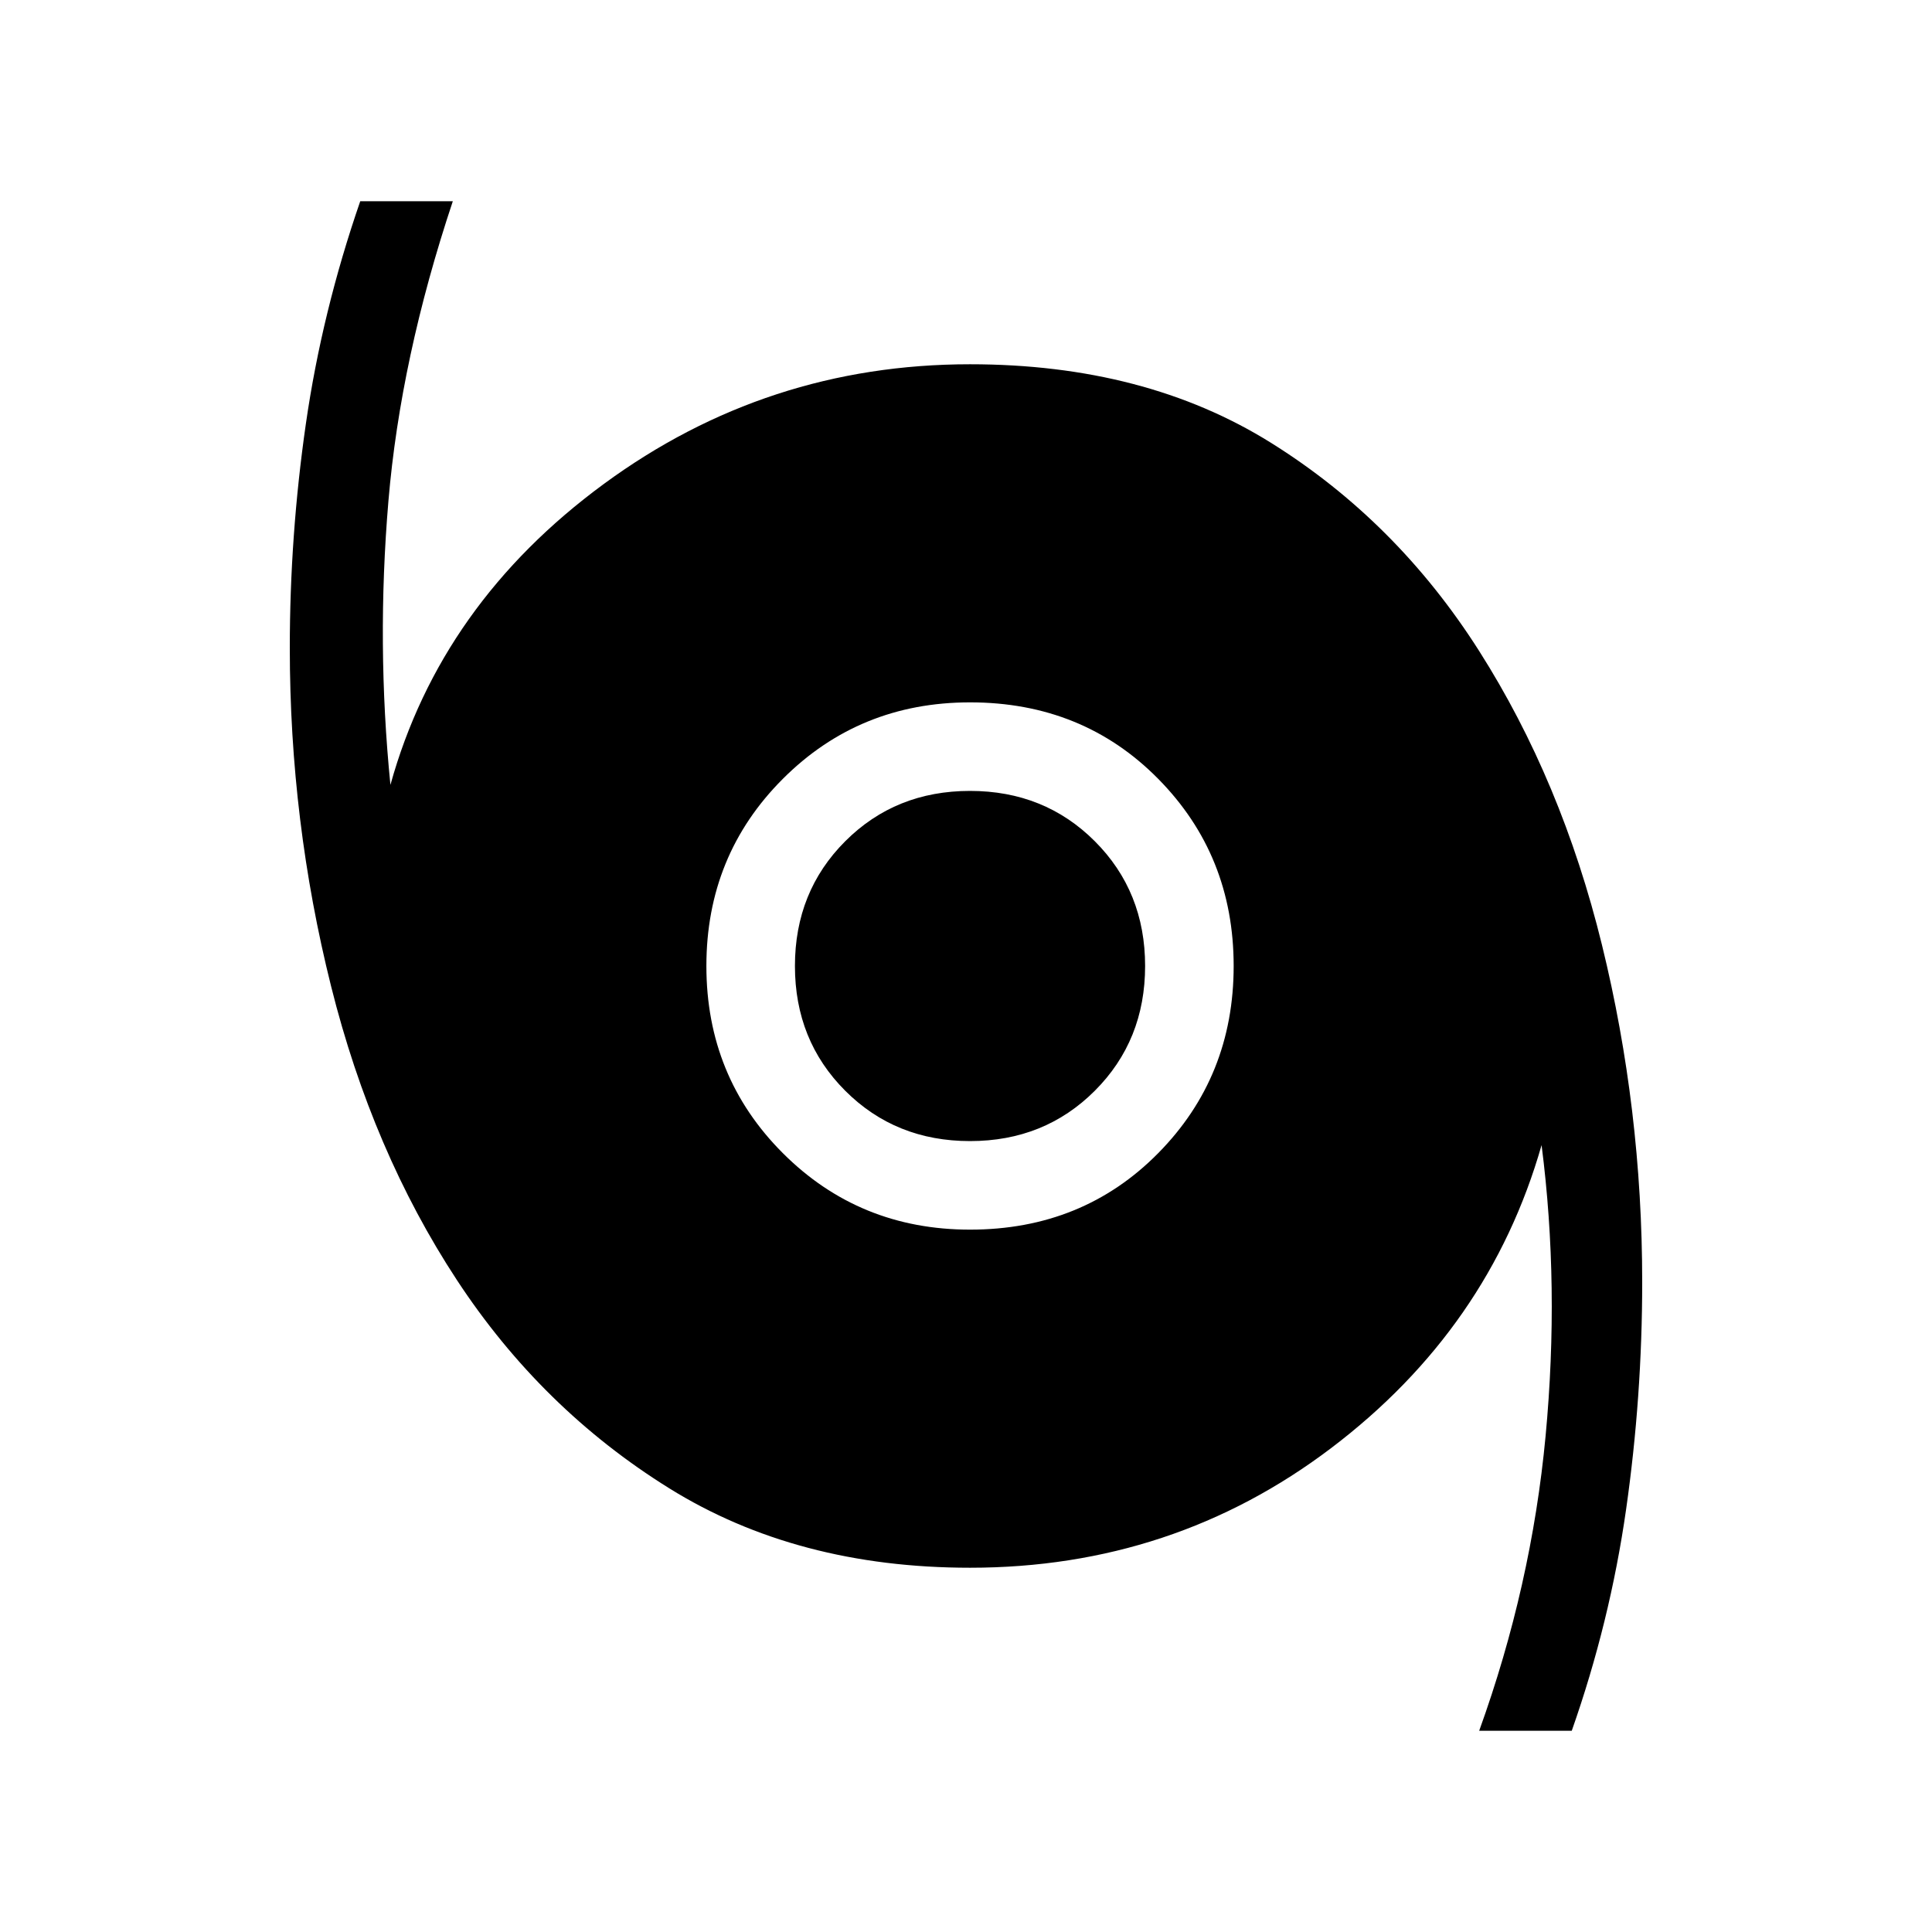 <svg xmlns="http://www.w3.org/2000/svg" height="48" width="48"><path d="M36.75 43Q38.05 39.4 38.4 35.675Q38.75 31.95 38.3 28.45Q37 33 33.075 35.975Q29.15 38.95 24.1 38.95Q19.8 38.95 16.625 36.975Q13.45 35 11.35 31.8Q9.25 28.6 8.225 24.5Q7.2 20.4 7.2 16.1Q7.2 13.3 7.6 10.525Q8 7.75 8.95 5H11.25Q9.95 8.9 9.65 12.45Q9.35 16 9.7 19.5Q10.95 15 15 12.025Q19.05 9.05 24.1 9.05Q28.45 9.05 31.575 11Q34.7 12.95 36.75 16.175Q38.8 19.4 39.8 23.475Q40.8 27.55 40.8 31.85Q40.8 34.7 40.4 37.5Q40 40.3 39.05 43ZM24.1 30.55Q26.9 30.55 28.775 28.65Q30.65 26.75 30.65 24Q30.65 21.25 28.775 19.35Q26.9 17.45 24.1 17.45Q21.35 17.45 19.45 19.35Q17.55 21.25 17.55 24Q17.55 26.75 19.45 28.65Q21.35 30.55 24.1 30.55ZM24.1 28.35Q22.25 28.35 21 27.1Q19.75 25.85 19.75 24Q19.75 22.15 21 20.9Q22.25 19.65 24.1 19.65Q25.95 19.65 27.2 20.9Q28.45 22.15 28.45 24Q28.45 25.85 27.2 27.1Q25.95 28.35 24.1 28.35Z"/></svg>